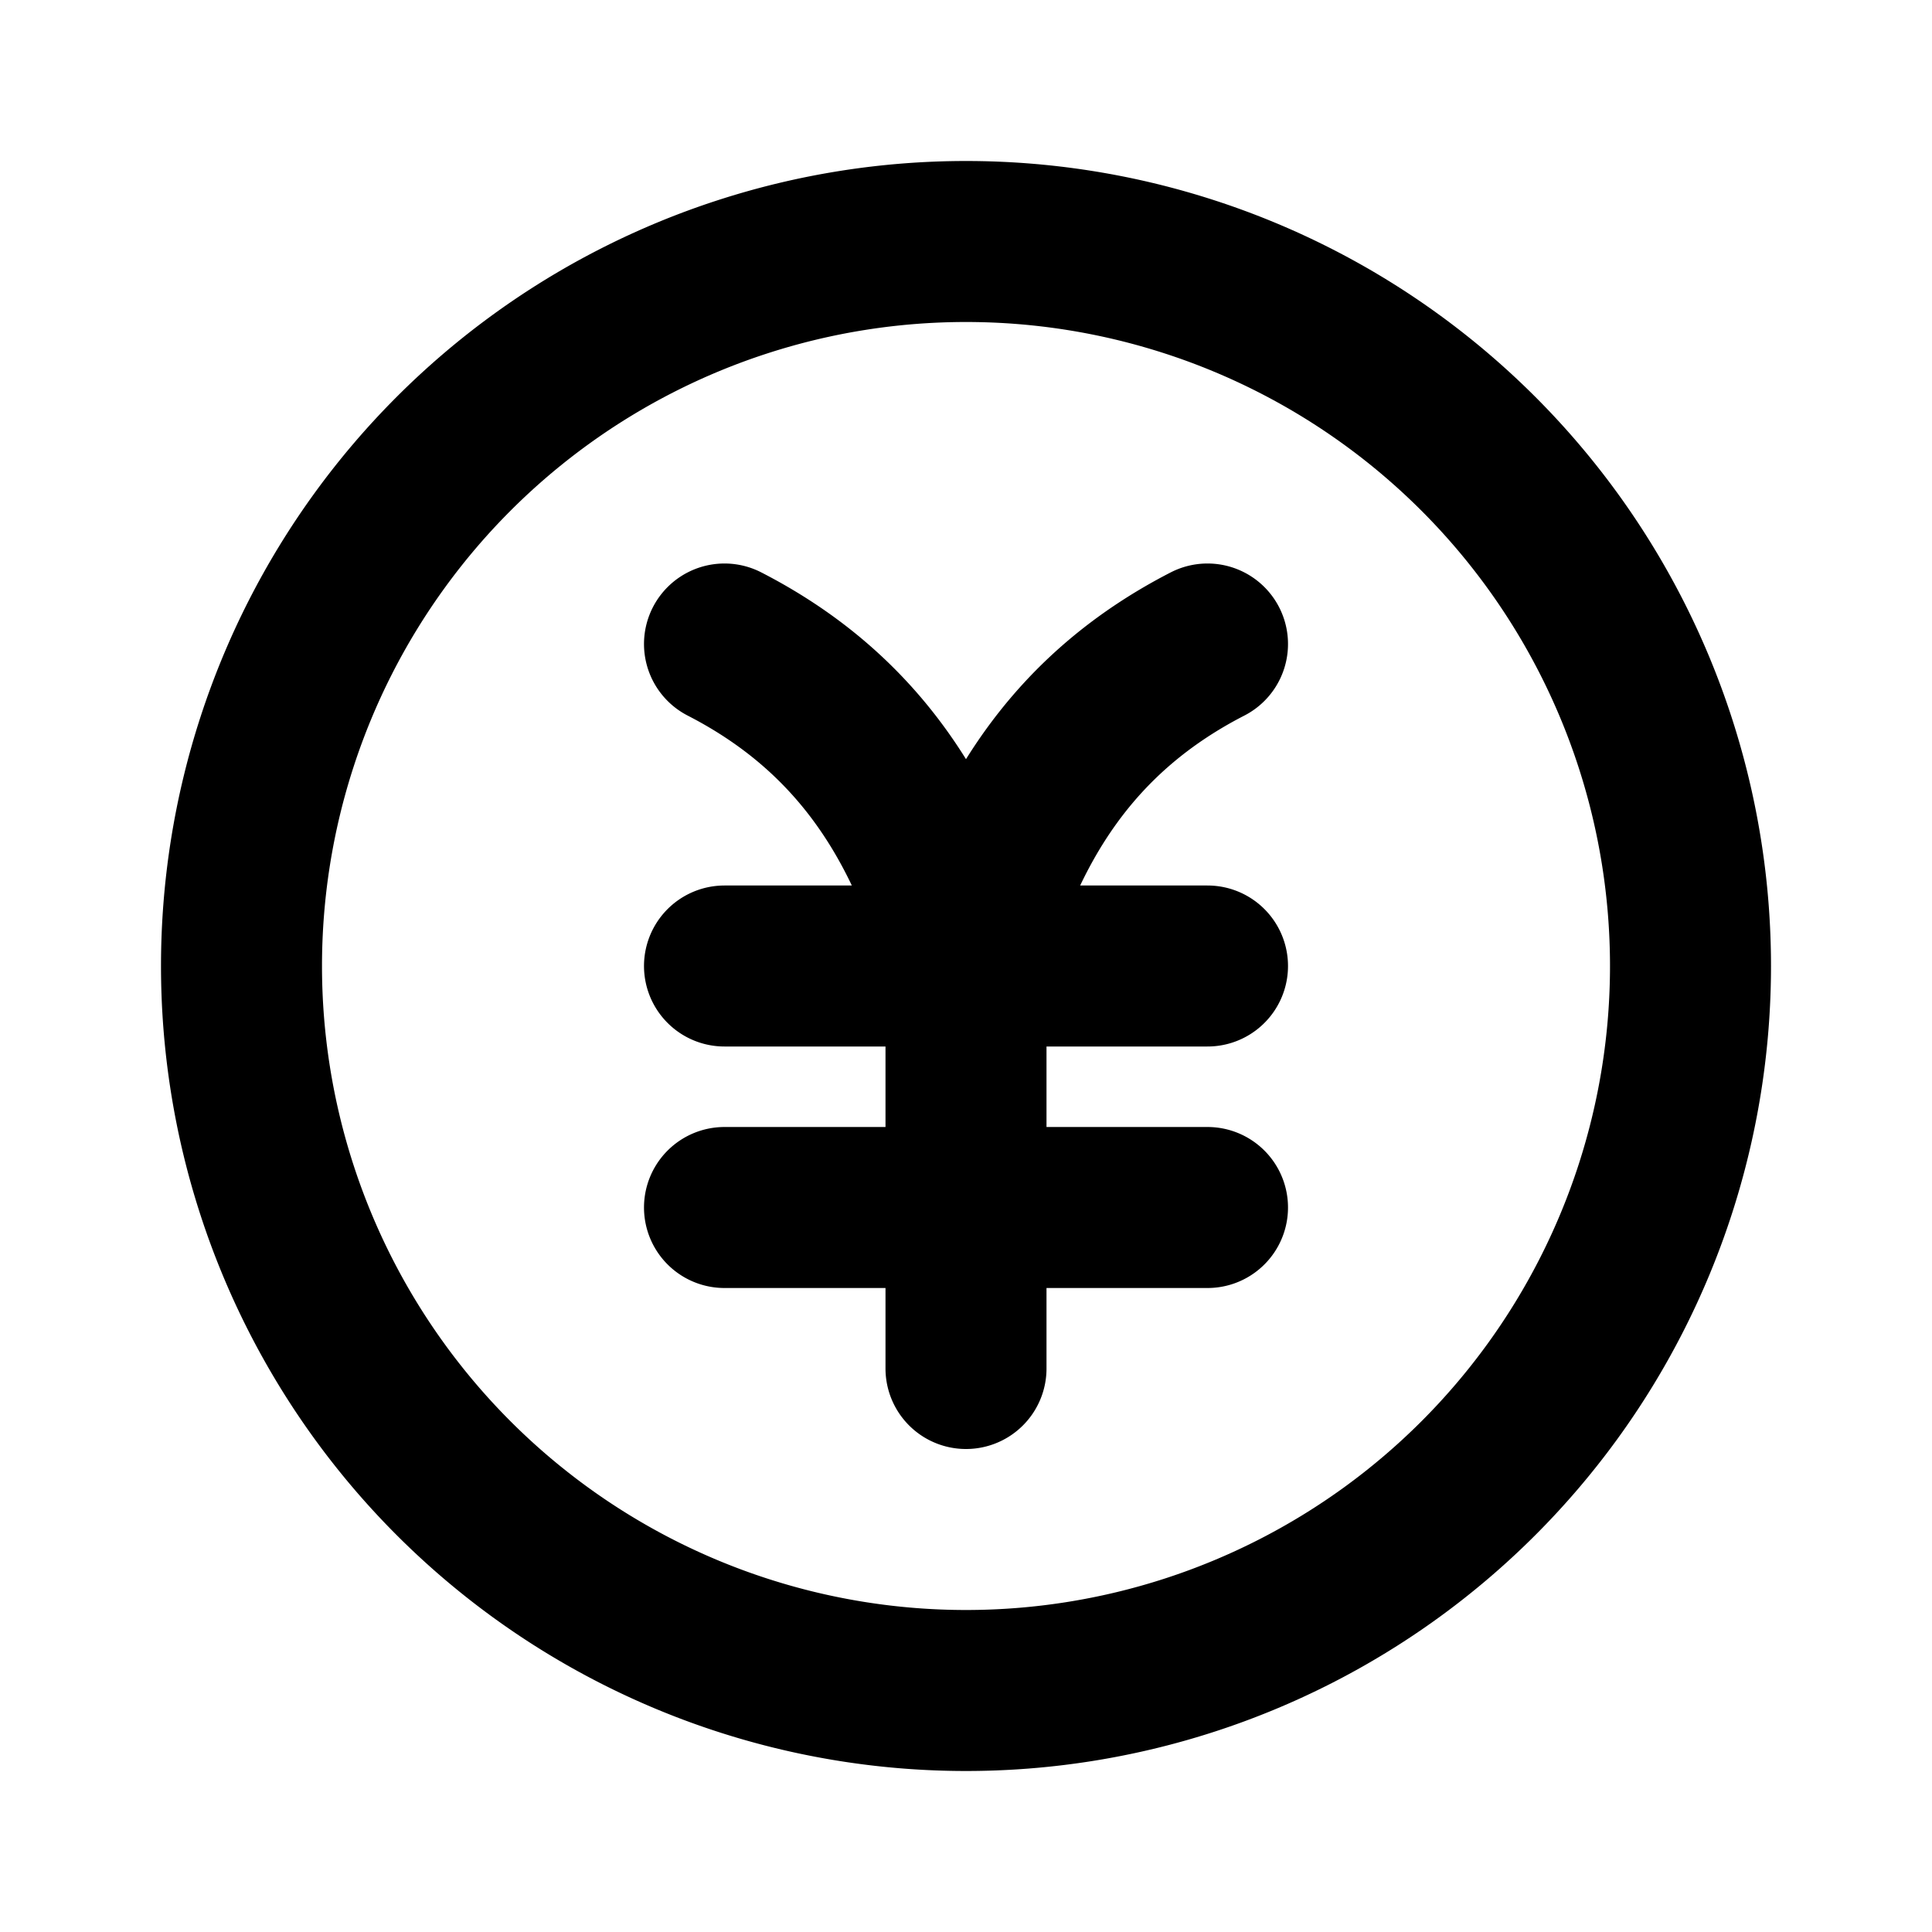 <svg xmlns="http://www.w3.org/2000/svg" width="24" height="24" viewBox="0 0 24 24" fill="none">
    <path stroke="currentColor" stroke-linecap="round" stroke-width="2" d="M9 12h6m-6 3h6m-3-3v5m0-5c.48-1.796 1.345-3.149 3-4m-3 4c-.48-1.796-1.345-3.149-3-4m12 4a9 9 0 1 1-18 0 9 9 0 0 1 18 0Z"/>
</svg>